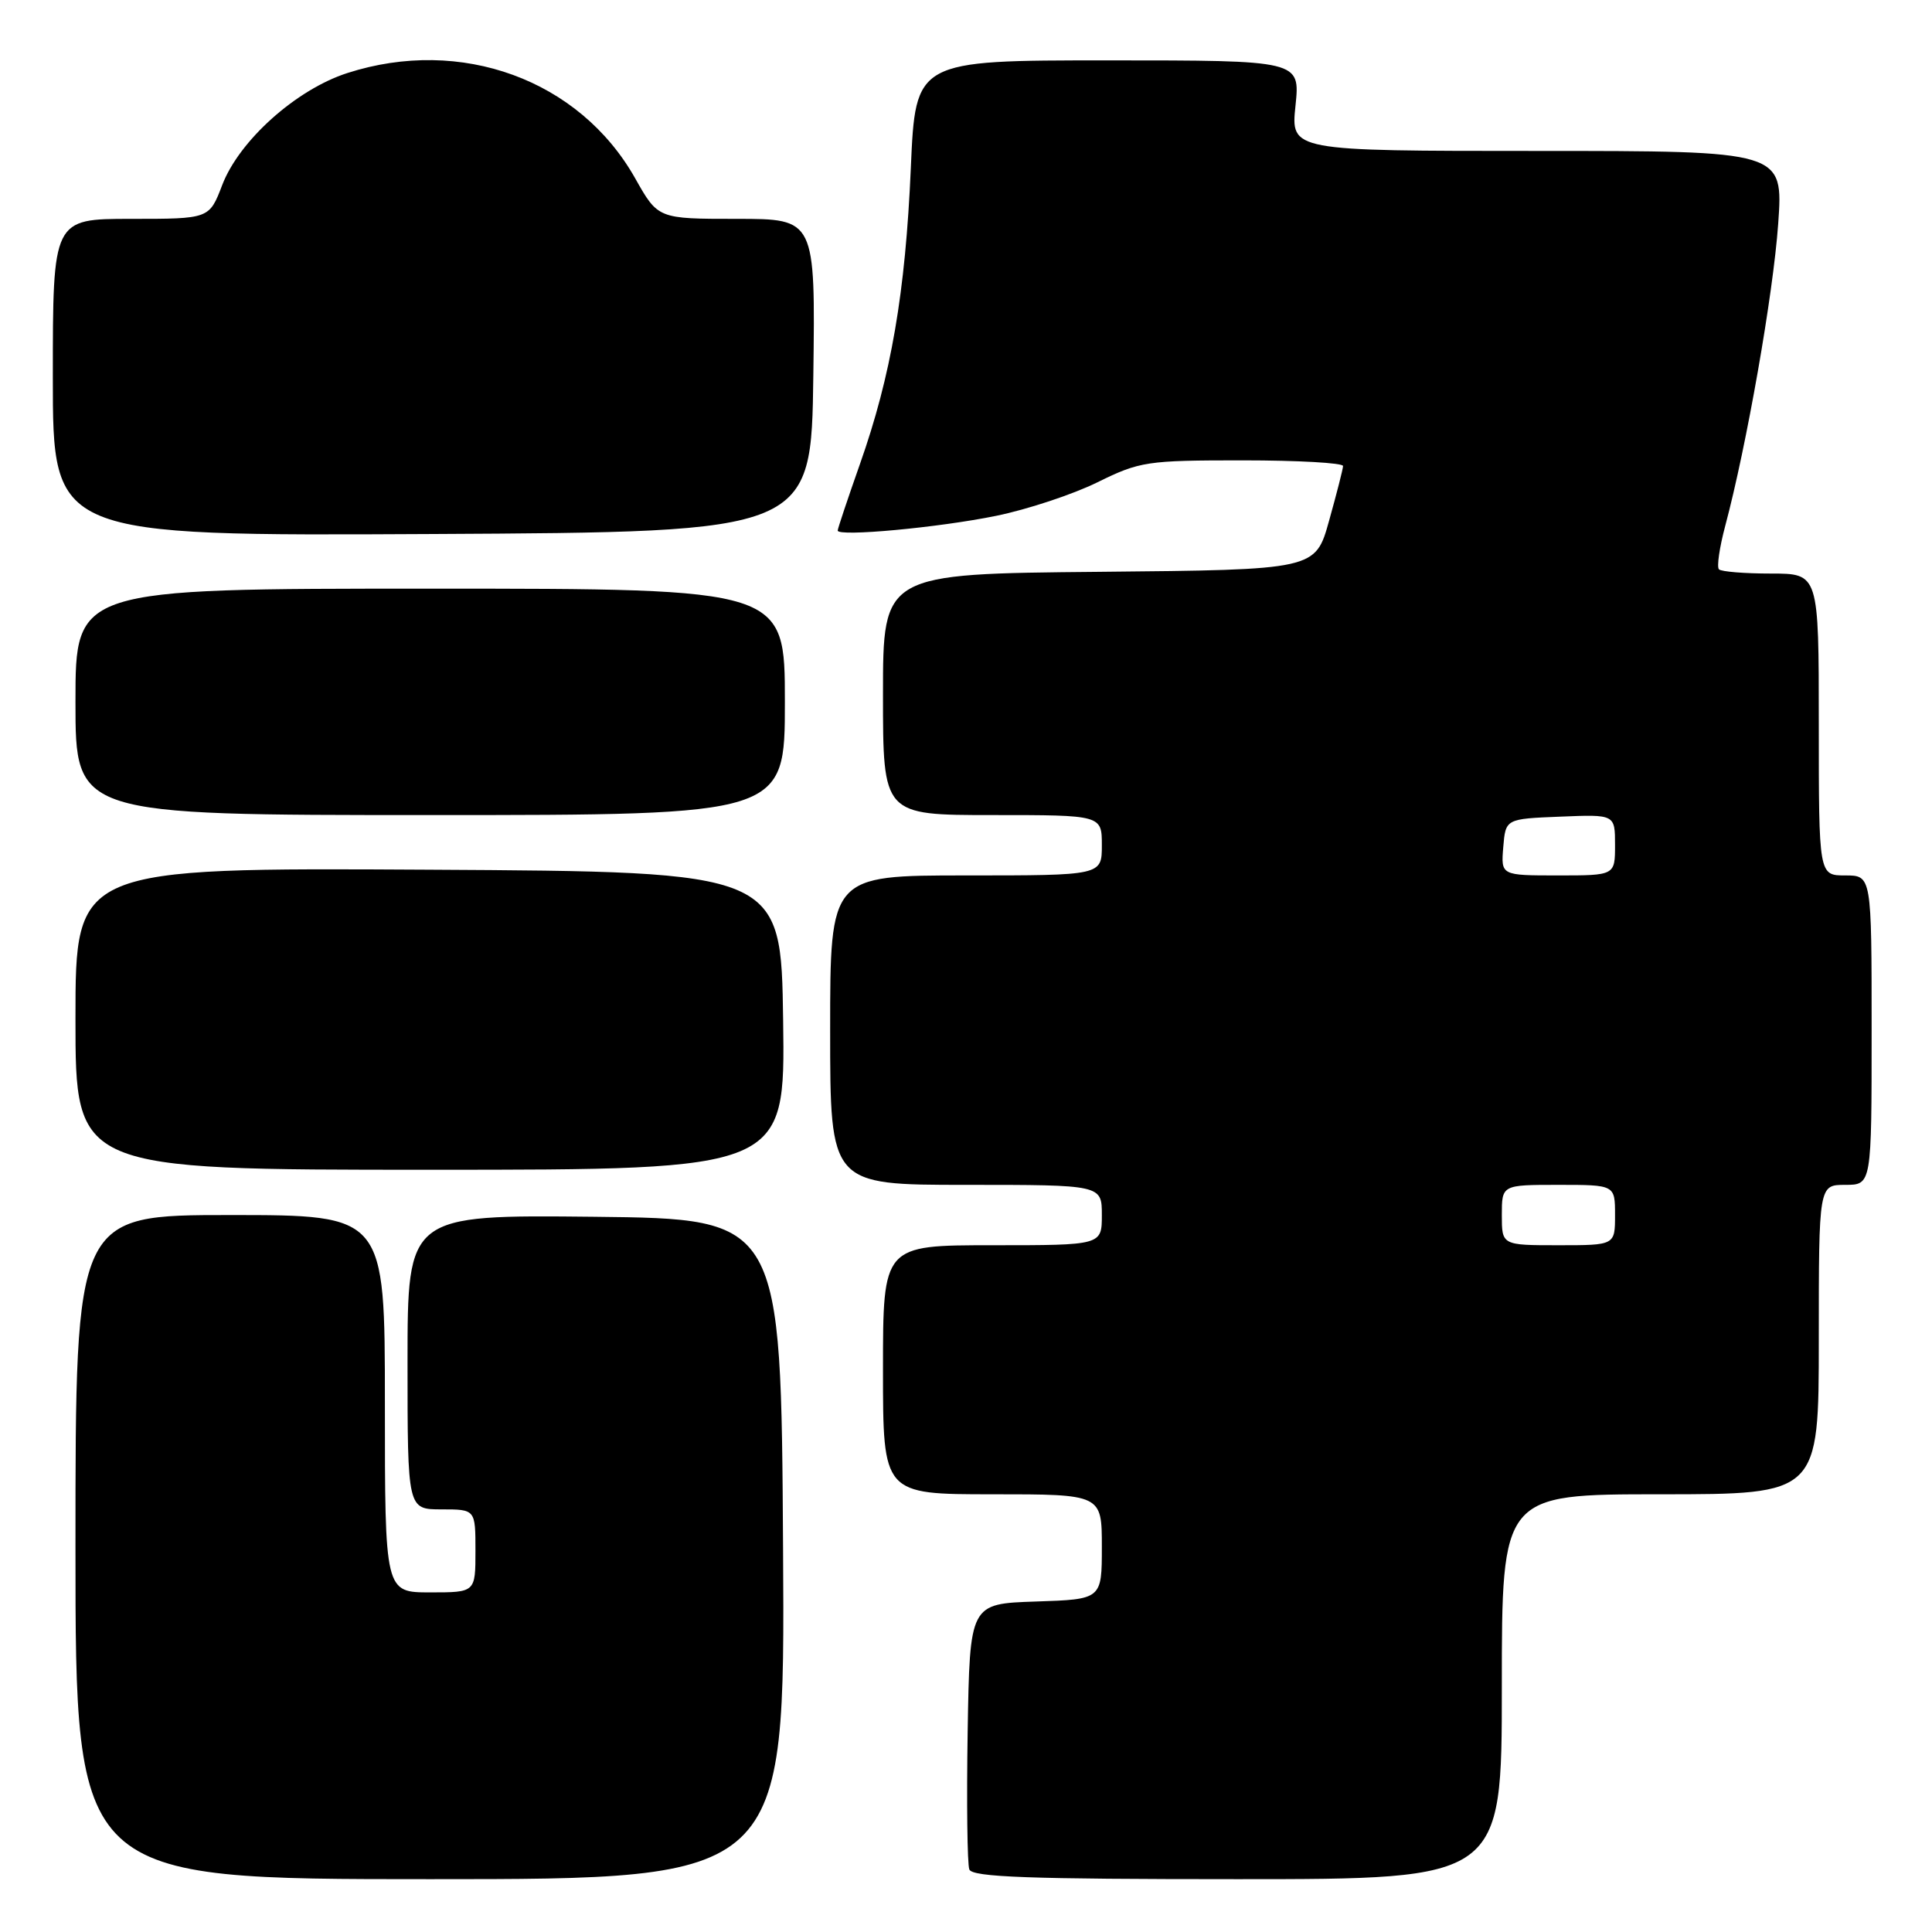 <?xml version="1.0" encoding="UTF-8" standalone="no"?>
<!DOCTYPE svg PUBLIC "-//W3C//DTD SVG 1.1//EN" "http://www.w3.org/Graphics/SVG/1.1/DTD/svg11.dtd" >
<svg xmlns="http://www.w3.org/2000/svg" xmlns:xlink="http://www.w3.org/1999/xlink" version="1.1" viewBox="0 0 256 256">
 <g >
 <path fill="currentColor"
d=" M 103.76 205.25 C 103.50 161.50 103.50 161.50 78.75 161.23 C 54.00 160.97 54.00 160.97 54.00 180.48 C 54.00 200.00 54.00 200.00 58.50 200.00 C 63.00 200.00 63.00 200.00 63.00 205.50 C 63.00 211.00 63.00 211.00 57.00 211.00 C 51.00 211.00 51.00 211.00 51.00 186.00 C 51.00 161.00 51.00 161.00 30.50 161.00 C 10.00 161.00 10.00 161.00 10.00 205.00 C 10.00 249.00 10.00 249.00 57.01 249.00 C 104.02 249.00 104.02 249.00 103.76 205.25 Z  M 199.00 223.50 C 199.00 198.00 199.00 198.00 220.00 198.00 C 241.00 198.00 241.00 198.00 241.00 177.50 C 241.00 157.00 241.00 157.00 244.50 157.00 C 248.00 157.00 248.00 157.00 248.00 136.50 C 248.00 116.00 248.00 116.00 244.50 116.00 C 241.00 116.00 241.00 116.00 241.00 96.00 C 241.00 76.00 241.00 76.00 234.67 76.00 C 231.18 76.00 228.08 75.75 227.77 75.44 C 227.46 75.13 227.84 72.54 228.60 69.69 C 231.44 59.06 234.96 38.99 235.62 29.65 C 236.30 20.00 236.30 20.00 203.66 20.00 C 171.03 20.00 171.03 20.00 171.66 14.00 C 172.28 8.00 172.28 8.00 146.80 8.00 C 121.31 8.00 121.31 8.00 120.69 22.25 C 119.97 38.80 118.08 49.78 113.95 61.48 C 112.33 66.08 111.00 70.05 111.00 70.30 C 111.00 71.15 124.38 69.91 132.00 68.35 C 136.12 67.51 142.16 65.51 145.41 63.91 C 151.04 61.14 151.95 61.00 164.66 61.00 C 172.00 61.00 177.98 61.34 177.96 61.75 C 177.95 62.16 177.11 65.42 176.11 69.00 C 174.30 75.50 174.30 75.50 145.65 75.77 C 117.00 76.03 117.00 76.03 117.00 92.02 C 117.00 108.00 117.00 108.00 131.50 108.00 C 146.00 108.00 146.00 108.00 146.00 112.00 C 146.00 116.00 146.00 116.00 128.00 116.00 C 110.00 116.00 110.00 116.00 110.00 136.50 C 110.00 157.00 110.00 157.00 128.00 157.00 C 146.00 157.00 146.00 157.00 146.00 161.00 C 146.00 165.00 146.00 165.00 131.50 165.00 C 117.00 165.00 117.00 165.00 117.00 181.50 C 117.00 198.00 117.00 198.00 131.50 198.00 C 146.00 198.00 146.00 198.00 146.00 204.96 C 146.00 211.92 146.00 211.92 137.25 212.21 C 128.50 212.50 128.50 212.50 128.22 229.46 C 128.07 238.79 128.17 247.01 128.44 247.71 C 128.83 248.73 136.33 249.00 163.97 249.00 C 199.00 249.00 199.00 249.00 199.00 223.50 Z  M 103.77 135.25 C 103.50 115.50 103.50 115.50 56.75 115.24 C 10.00 114.98 10.00 114.98 10.00 134.99 C 10.00 155.00 10.00 155.00 57.02 155.00 C 104.04 155.00 104.04 155.00 103.77 135.25 Z  M 104.00 93.00 C 104.00 78.00 104.00 78.00 57.00 78.00 C 10.00 78.00 10.00 78.00 10.00 93.00 C 10.00 108.00 10.00 108.00 57.00 108.00 C 104.00 108.00 104.00 108.00 104.00 93.00 Z  M 107.77 49.75 C 108.04 29.00 108.04 29.00 97.62 29.00 C 87.19 29.00 87.19 29.00 84.16 23.62 C 76.78 10.55 61.09 4.82 46.02 9.68 C 39.23 11.87 31.69 18.63 29.44 24.53 C 27.73 29.00 27.73 29.00 17.36 29.00 C 7.00 29.00 7.00 29.00 7.00 50.01 C 7.00 71.02 7.00 71.02 57.25 70.76 C 107.50 70.50 107.50 70.50 107.77 49.75 Z  M 199.00 161.00 C 199.00 157.00 199.00 157.00 206.50 157.00 C 214.00 157.00 214.00 157.00 214.00 161.00 C 214.00 165.00 214.00 165.00 206.50 165.00 C 199.00 165.00 199.00 165.00 199.00 161.00 Z  M 199.19 112.25 C 199.50 108.50 199.50 108.50 206.75 108.21 C 214.00 107.91 214.00 107.91 214.00 111.96 C 214.00 116.00 214.00 116.00 206.44 116.00 C 198.88 116.00 198.88 116.00 199.19 112.25 Z "/>
</g>
</svg>